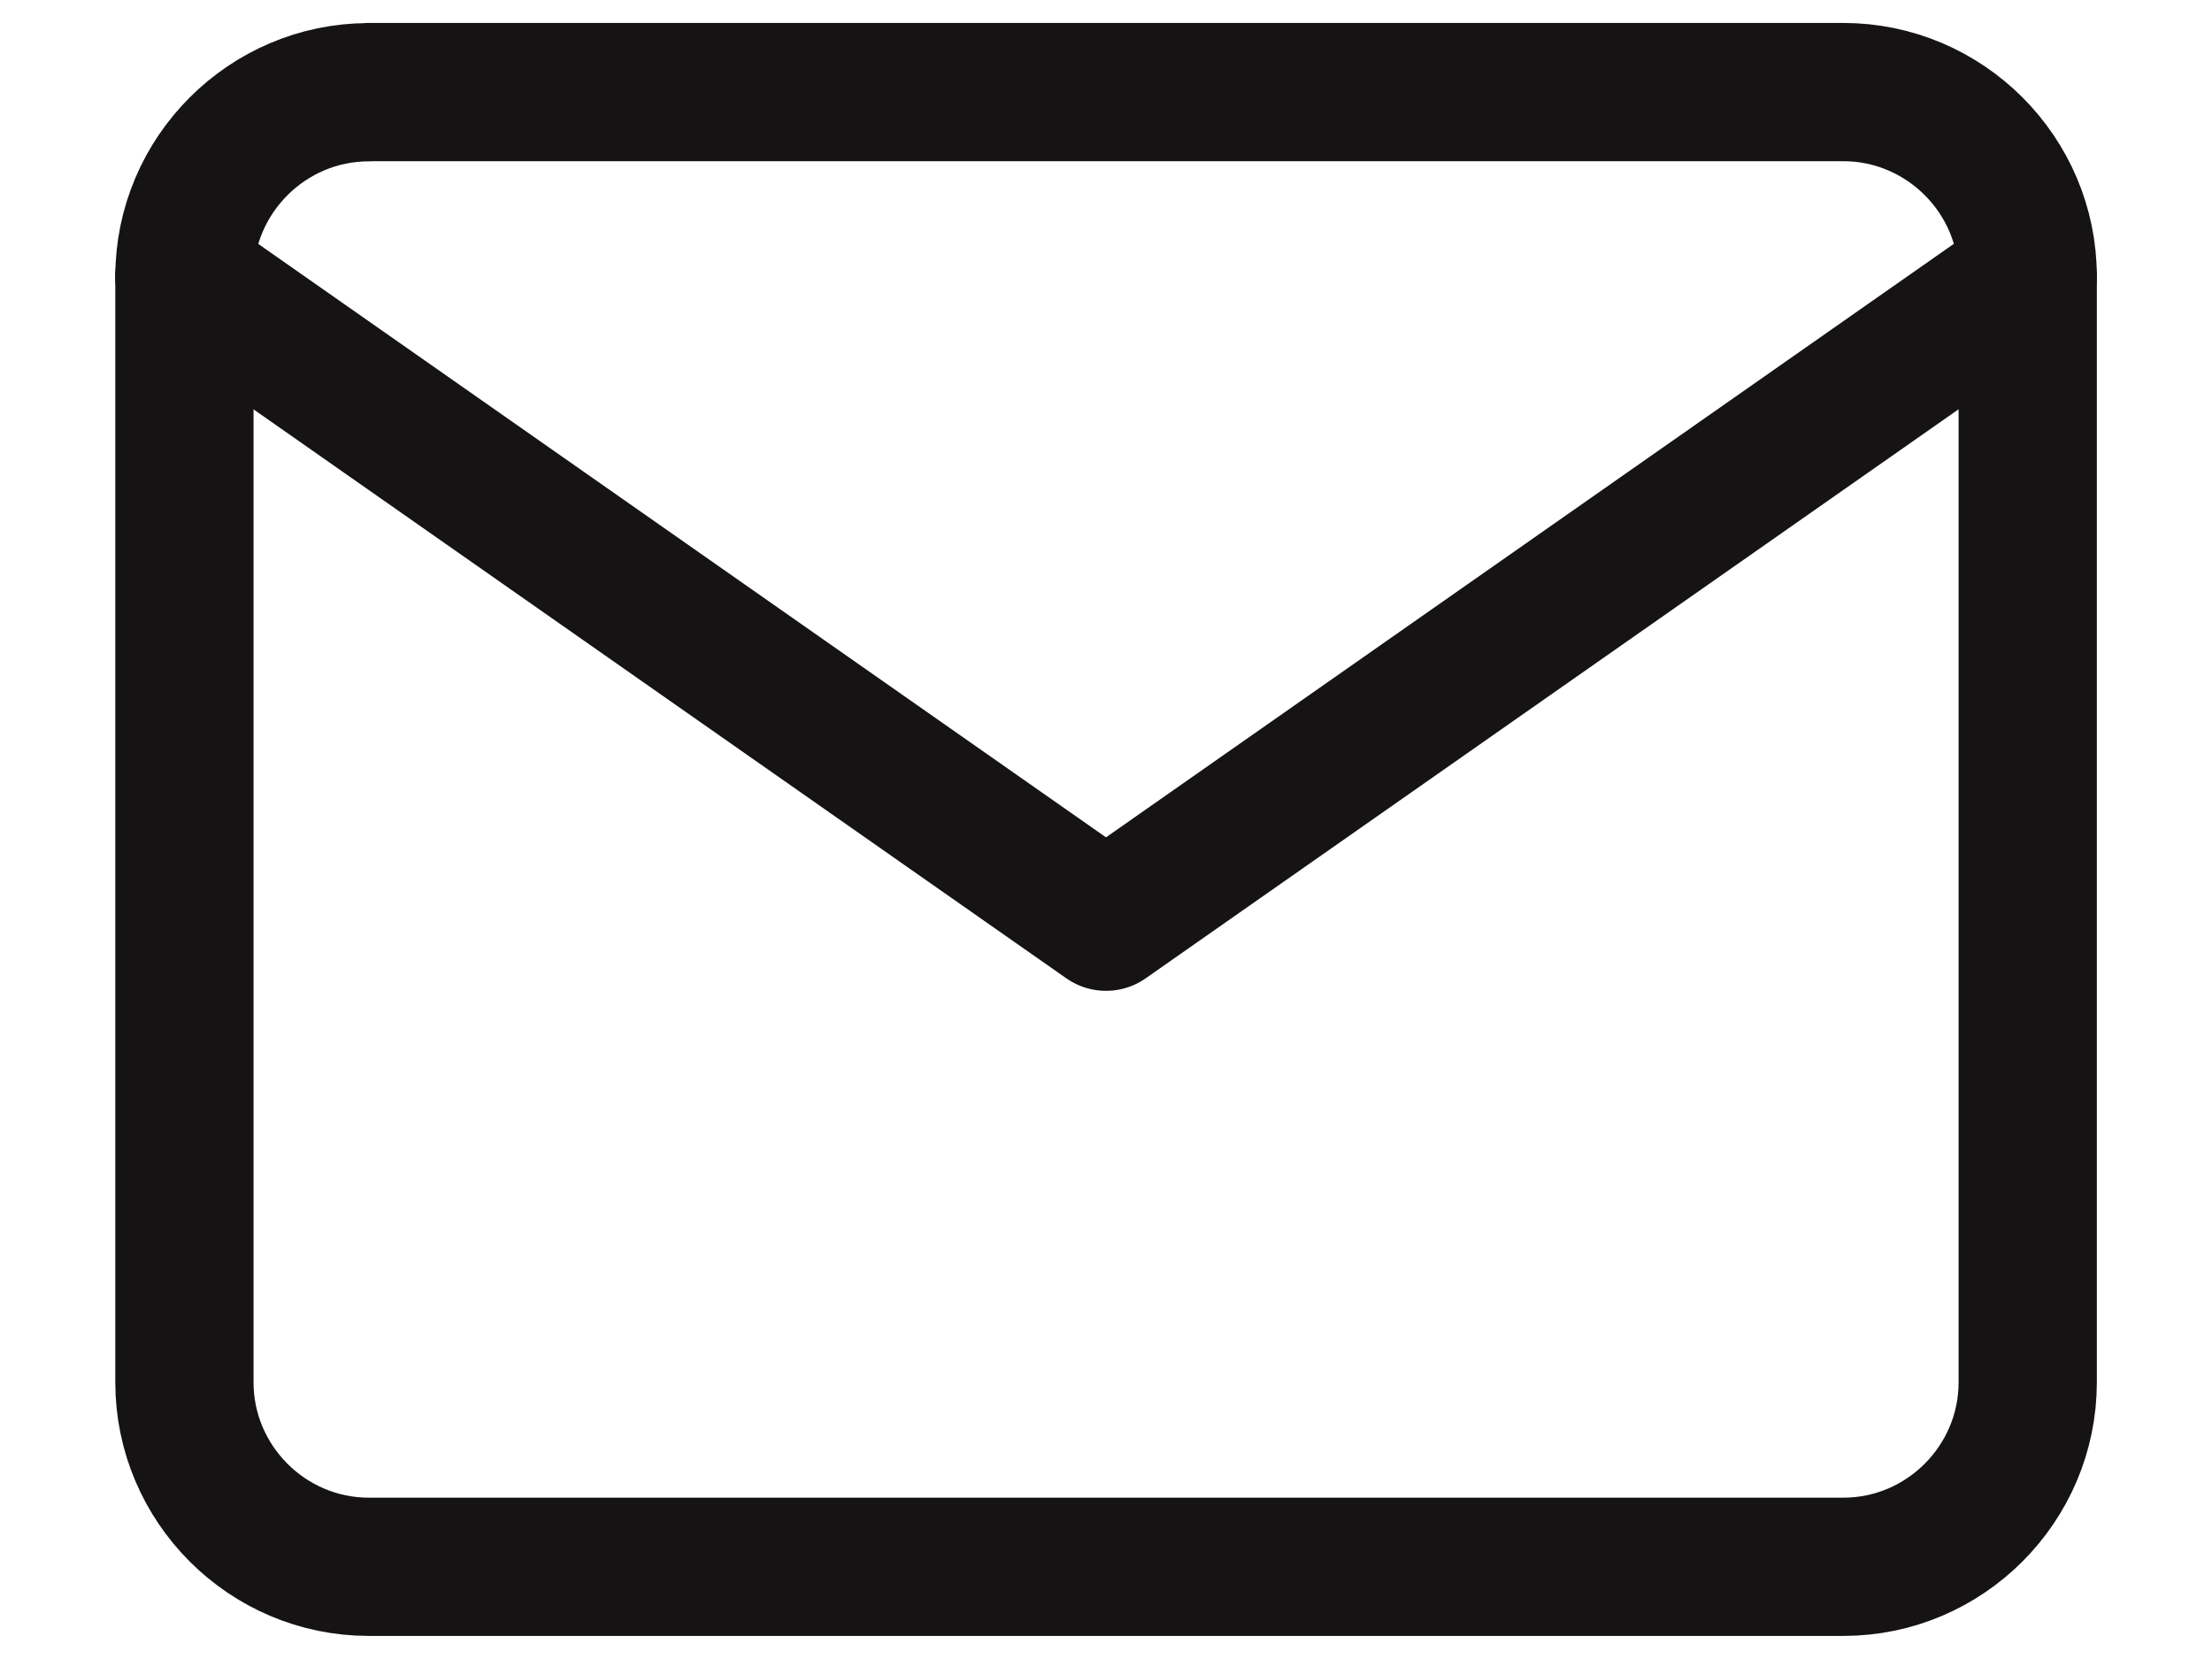 <svg width="16" height="12" fill="none" xmlns="http://www.w3.org/2000/svg"><path d="M2.667.666h10.666c.734 0 1.334.6 1.334 1.333v8c0 .734-.6 1.334-1.333 1.334H2.667c-.733 0-1.333-.6-1.333-1.334V2c0-.733.6-1.333 1.333-1.333Z" stroke="#161314" stroke-linecap="round" stroke-linejoin="round"/><path d="M14.667 2 8 6.667 1.333 2" stroke="#161314" stroke-linecap="round" stroke-linejoin="round"/></svg>
